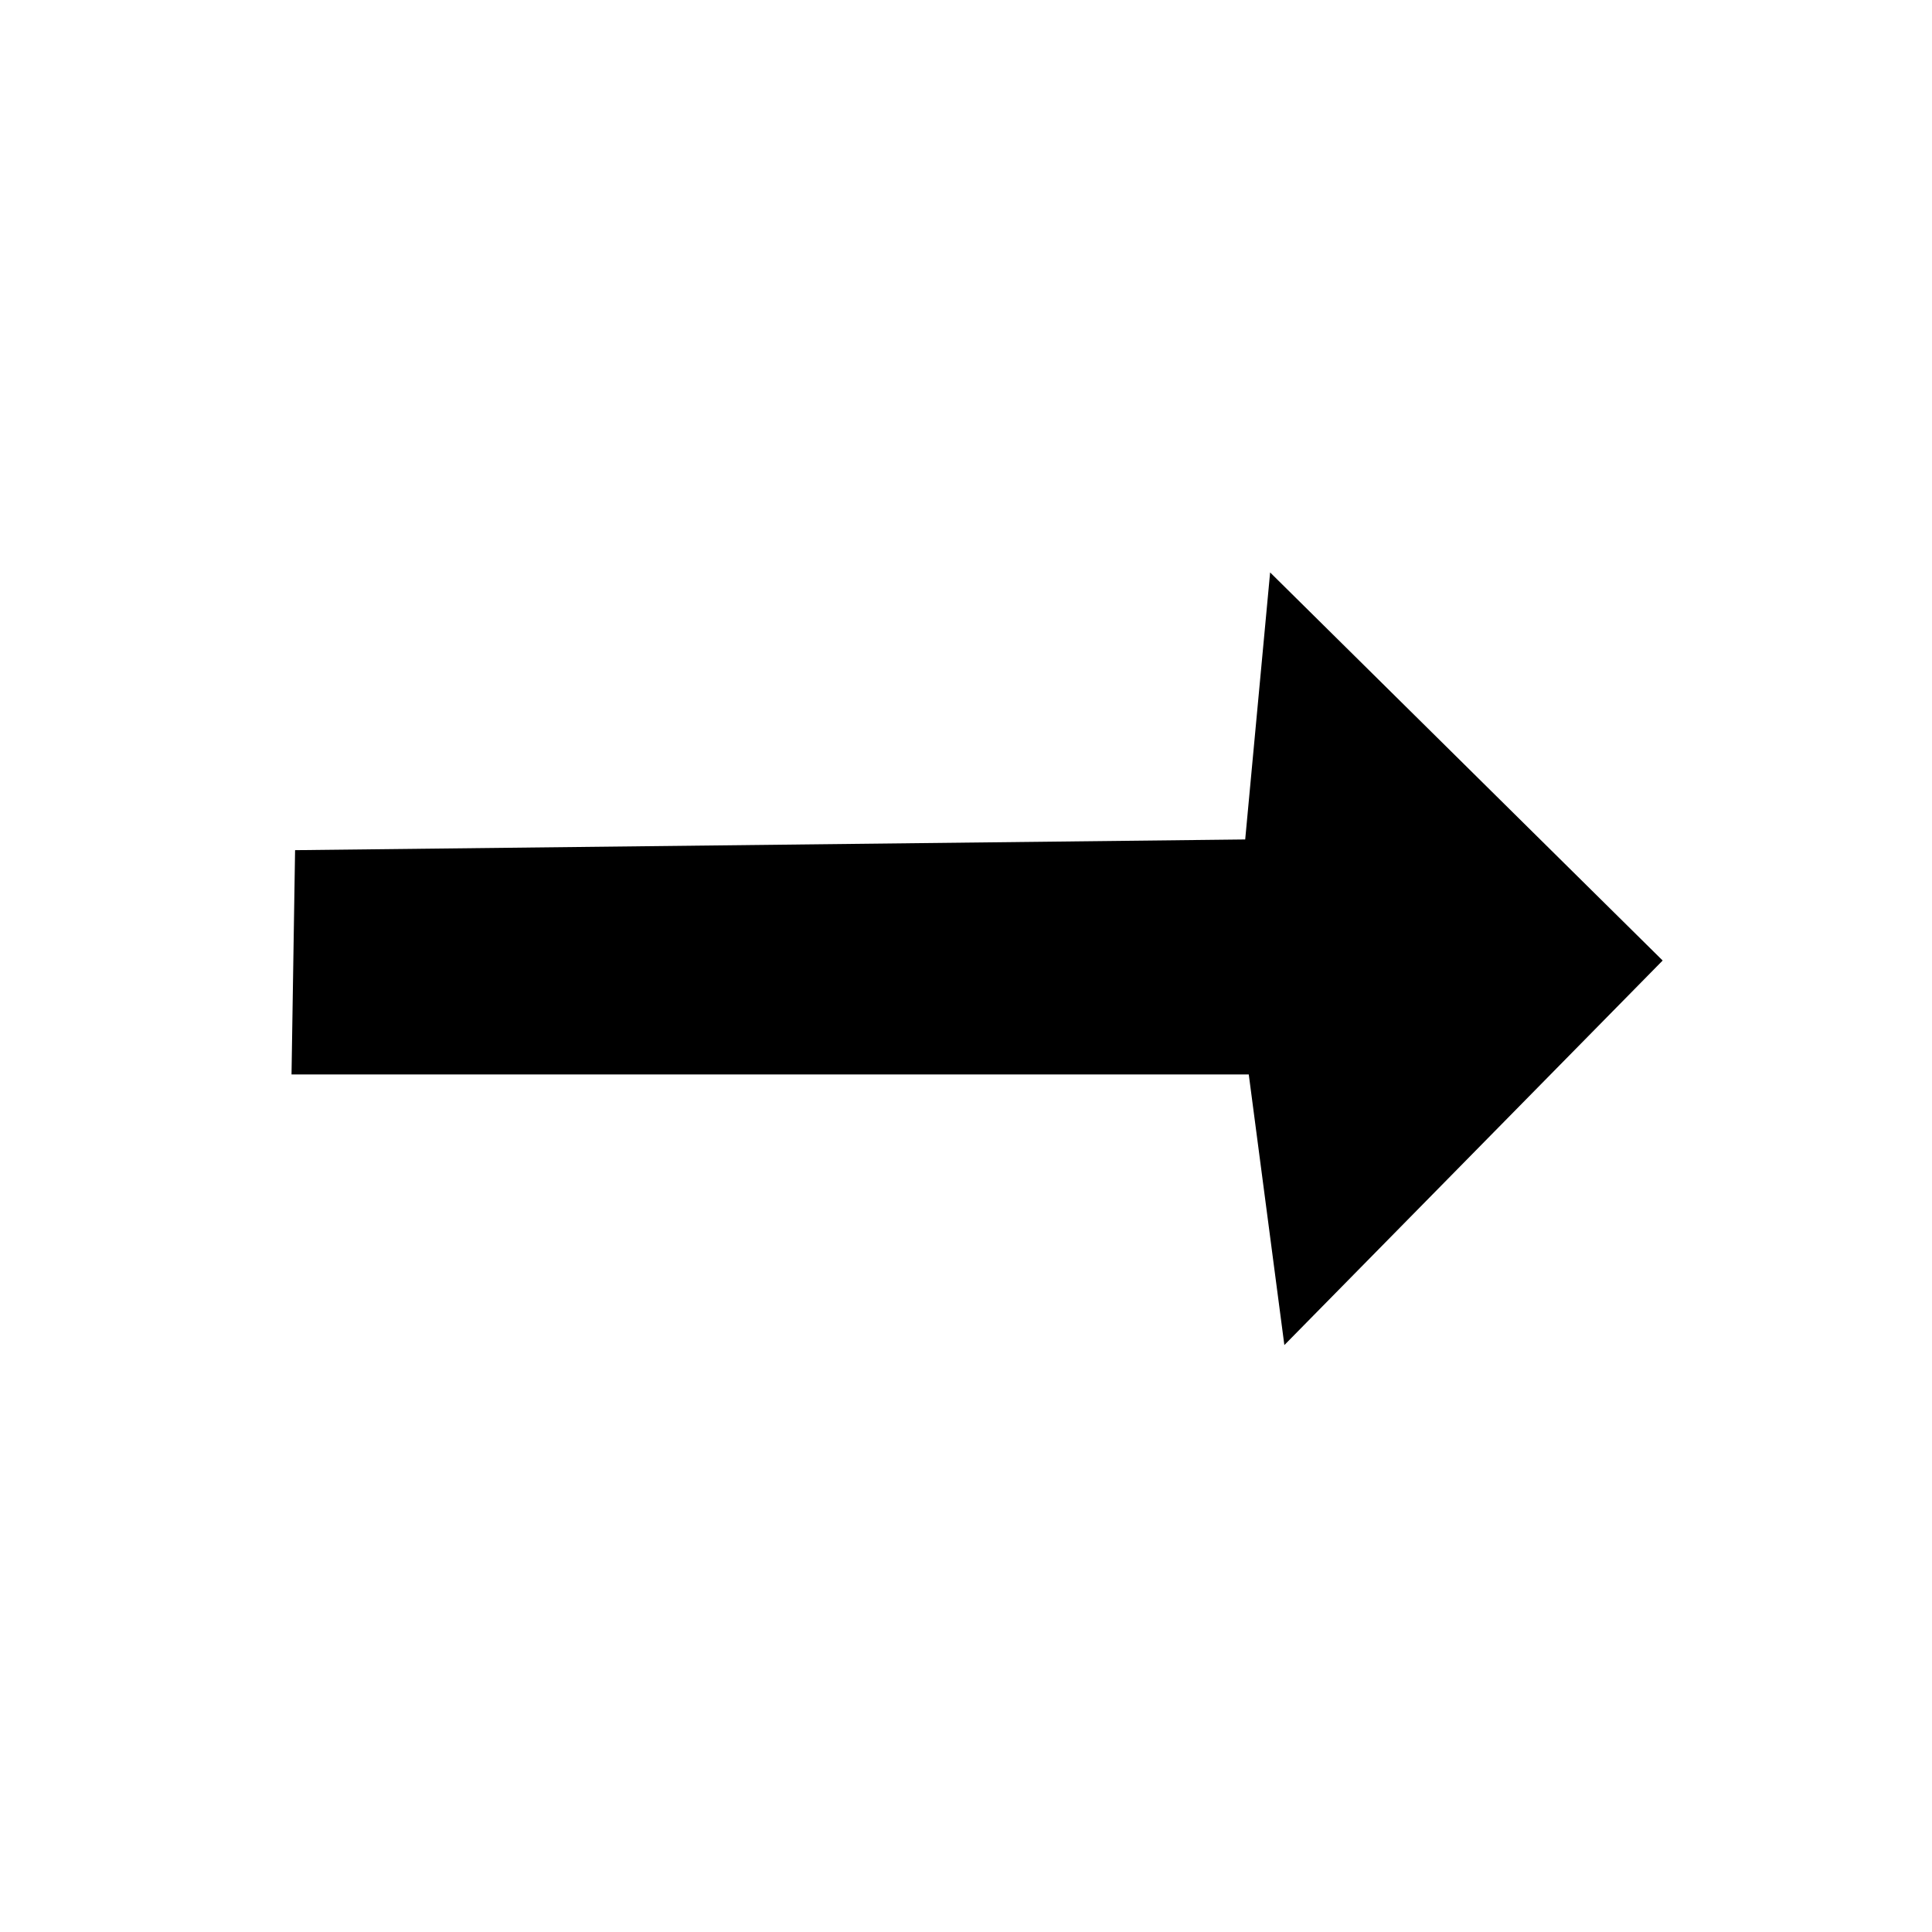 <?xml version="1.0" encoding="UTF-8" standalone="no"?>
<svg
   xmlns:dc="http://purl.org/dc/elements/1.1/"
   xmlns:cc="http://creativecommons.org/ns#"
   xmlns:rdf="http://www.w3.org/1999/02/22-rdf-syntax-ns#"
   xmlns:svg="http://www.w3.org/2000/svg"
   xmlns="http://www.w3.org/2000/svg"
   xmlns:sodipodi="http://sodipodi.sourceforge.net/DTD/sodipodi-0.dtd"
   xmlns:inkscape="http://www.inkscape.org/namespaces/inkscape"
   width="24"
   height="24"
   viewBox="0 0 24 24"
   version="1.1"
   id="svg64"
   sodipodi:docname="arrow-right.svg"
   inkscape:version="0.92.3 (unknown)">
  <defs
     id="defs68">
    <filter
       inkscape:collect="always"
       style="color-interpolation-filters:sRGB"
       id="filter6512"
       x="-0.137"
       width="1.275"
       y="-0.257"
       height="1.513">
      <feGaussianBlur
         inkscape:collect="always"
         stdDeviation="0.932"
         id="feGaussianBlur6514" />
    </filter>
  </defs>
  <sodipodi:namedview
     pagecolor="#ffffff"
     bordercolor="#666666"
     borderopacity="1"
     objecttolerance="10"
     gridtolerance="10"
     guidetolerance="10"
     inkscape:pageopacity="0"
     inkscape:pageshadow="2"
     inkscape:window-width="1920"
     inkscape:window-height="1056"
     id="namedview66"
     showgrid="false"
     inkscape:zoom="22.627417"
     inkscape:cx="4.6937257"
     inkscape:cy="11.805684"
     inkscape:window-x="0"
     inkscape:window-y="24"
     inkscape:window-maximized="1"
     inkscape:current-layer="svg64"
     inkscape:snap-global="false" />
  <path
     class="arrow-outline"
     fill="none"
     d="M0 0h24v24H0z"
     id="path60" />
  <path
     id="path84"
     d="m 15.266,10.29 -11.744,0.133 -0.044,2.786 11.832,-10e-7 0.44,3.362 4.676,-4.777 -4.852,-4.821 z"
     class="arrow-shadow"
     inkscape:connector-curvature="0"
     style="stroke-width:1.15;filter:url(#filter6512)"
     transform="matrix(1.005,0,0,1,0.126,0.138)"
     sodipodi:nodetypes="cccccccc" />
  <path
     class="arrow-body"
     d="M16.01 11H4v2h12.01v3L20 12l-3.99-4z"
     id="path62" />
</svg>
